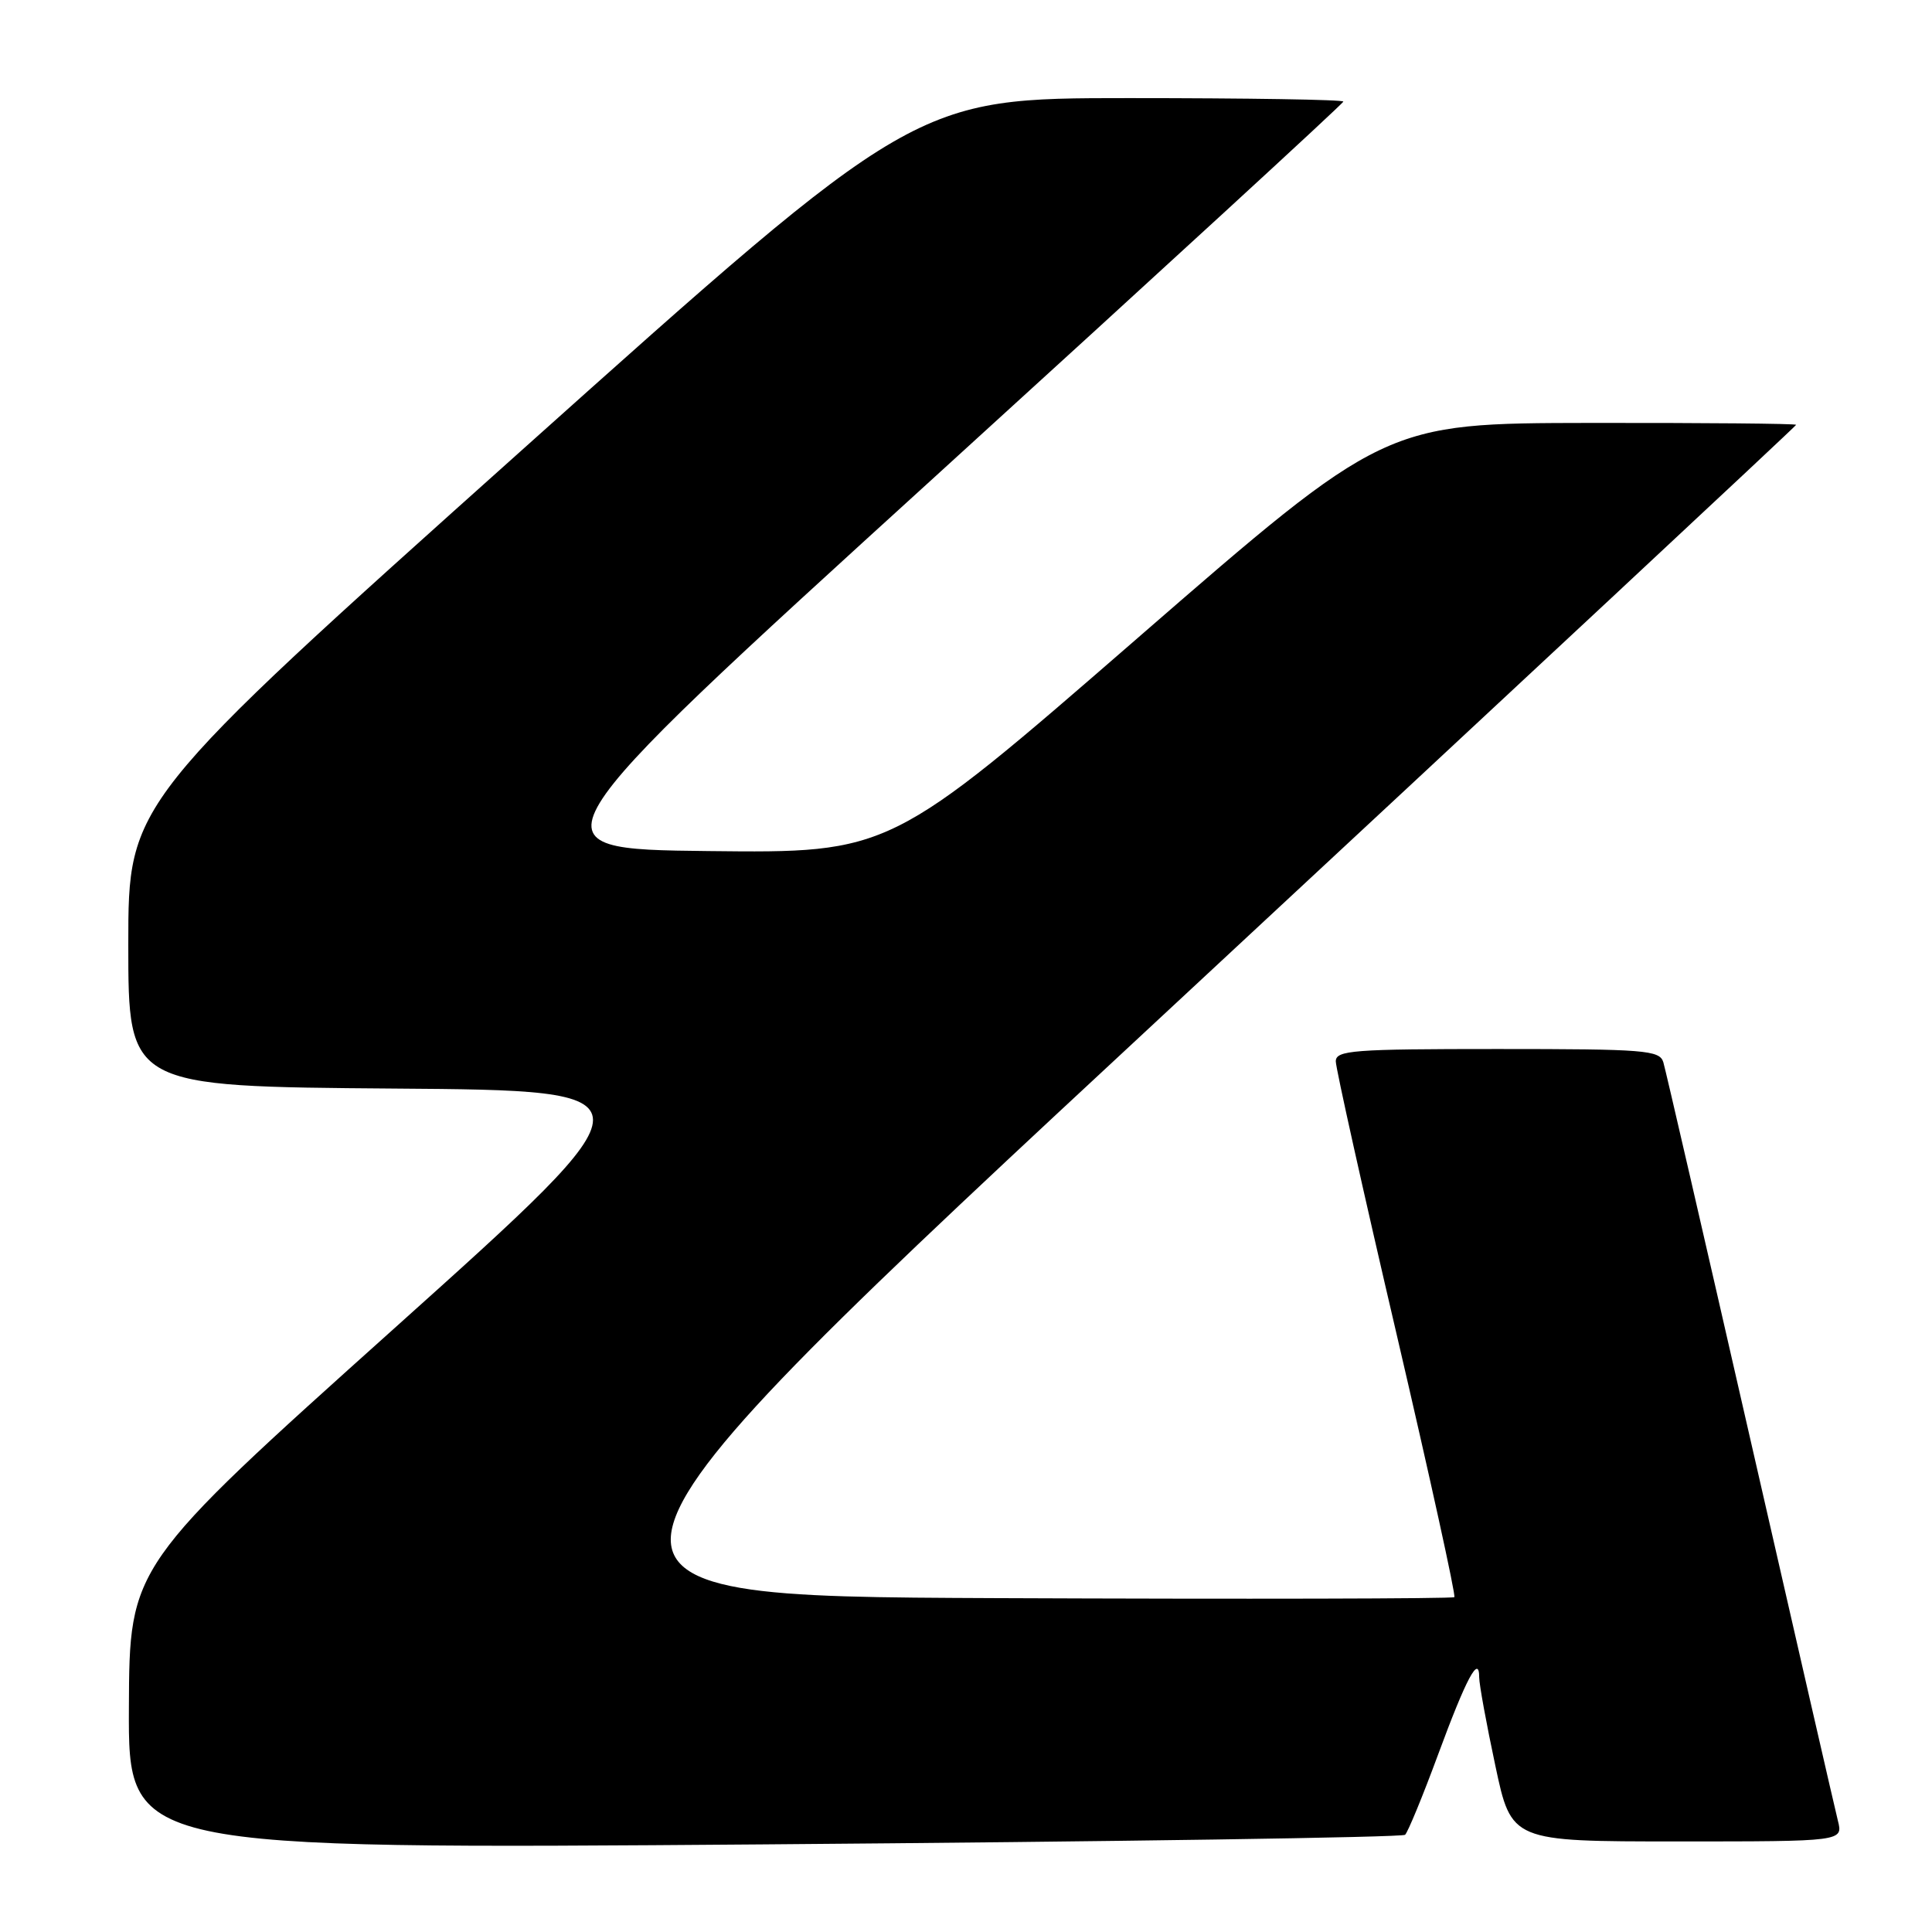 <?xml version="1.0" encoding="UTF-8" standalone="no"?>
<!DOCTYPE svg PUBLIC "-//W3C//DTD SVG 1.1//EN" "http://www.w3.org/Graphics/SVG/1.1/DTD/svg11.dtd" >
<svg xmlns="http://www.w3.org/2000/svg" xmlns:xlink="http://www.w3.org/1999/xlink" version="1.1" viewBox="0 0 256 256">
 <g >
 <path fill="currentColor"
d=" M 186.18 243.12 C 186.55 242.78 188.52 238.00 190.55 232.50 C 194.28 222.39 196.00 219.16 196.00 222.26 C 196.00 223.18 196.96 228.44 198.14 233.96 C 200.27 244.00 200.27 244.00 222.25 244.00 C 244.22 244.00 244.22 244.00 243.53 241.25 C 243.15 239.74 237.91 216.90 231.88 190.50 C 225.85 164.10 220.69 141.71 220.40 140.75 C 219.91 139.15 217.98 139.00 198.43 139.00 C 179.23 139.00 177.00 139.17 177.00 140.64 C 177.00 141.54 180.62 157.80 185.05 176.76 C 189.47 195.72 192.92 211.41 192.71 211.63 C 192.49 211.84 165.07 211.90 131.77 211.76 C 71.23 211.50 71.23 211.50 154.62 134.04 C 200.48 91.43 238.00 56.44 238.00 56.29 C 238.00 56.13 225.74 56.02 210.75 56.04 C 183.50 56.08 183.50 56.08 150.72 84.56 C 117.94 113.04 117.94 113.04 93.82 112.77 C 69.69 112.50 69.69 112.50 123.84 63.21 C 153.63 36.09 178.00 13.71 178.00 13.46 C 178.00 13.20 165.23 13.00 149.62 13.00 C 121.25 13.00 121.25 13.00 69.12 59.67 C 17.00 106.33 17.00 106.33 17.00 125.15 C 17.00 143.97 17.00 143.97 52.18 144.24 C 87.36 144.50 87.36 144.50 52.26 176.00 C 17.15 207.50 17.15 207.50 17.08 226.27 C 17.00 245.03 17.00 245.03 101.25 244.39 C 147.59 244.03 185.81 243.46 186.18 243.12 Z "/>
</g>
</svg>